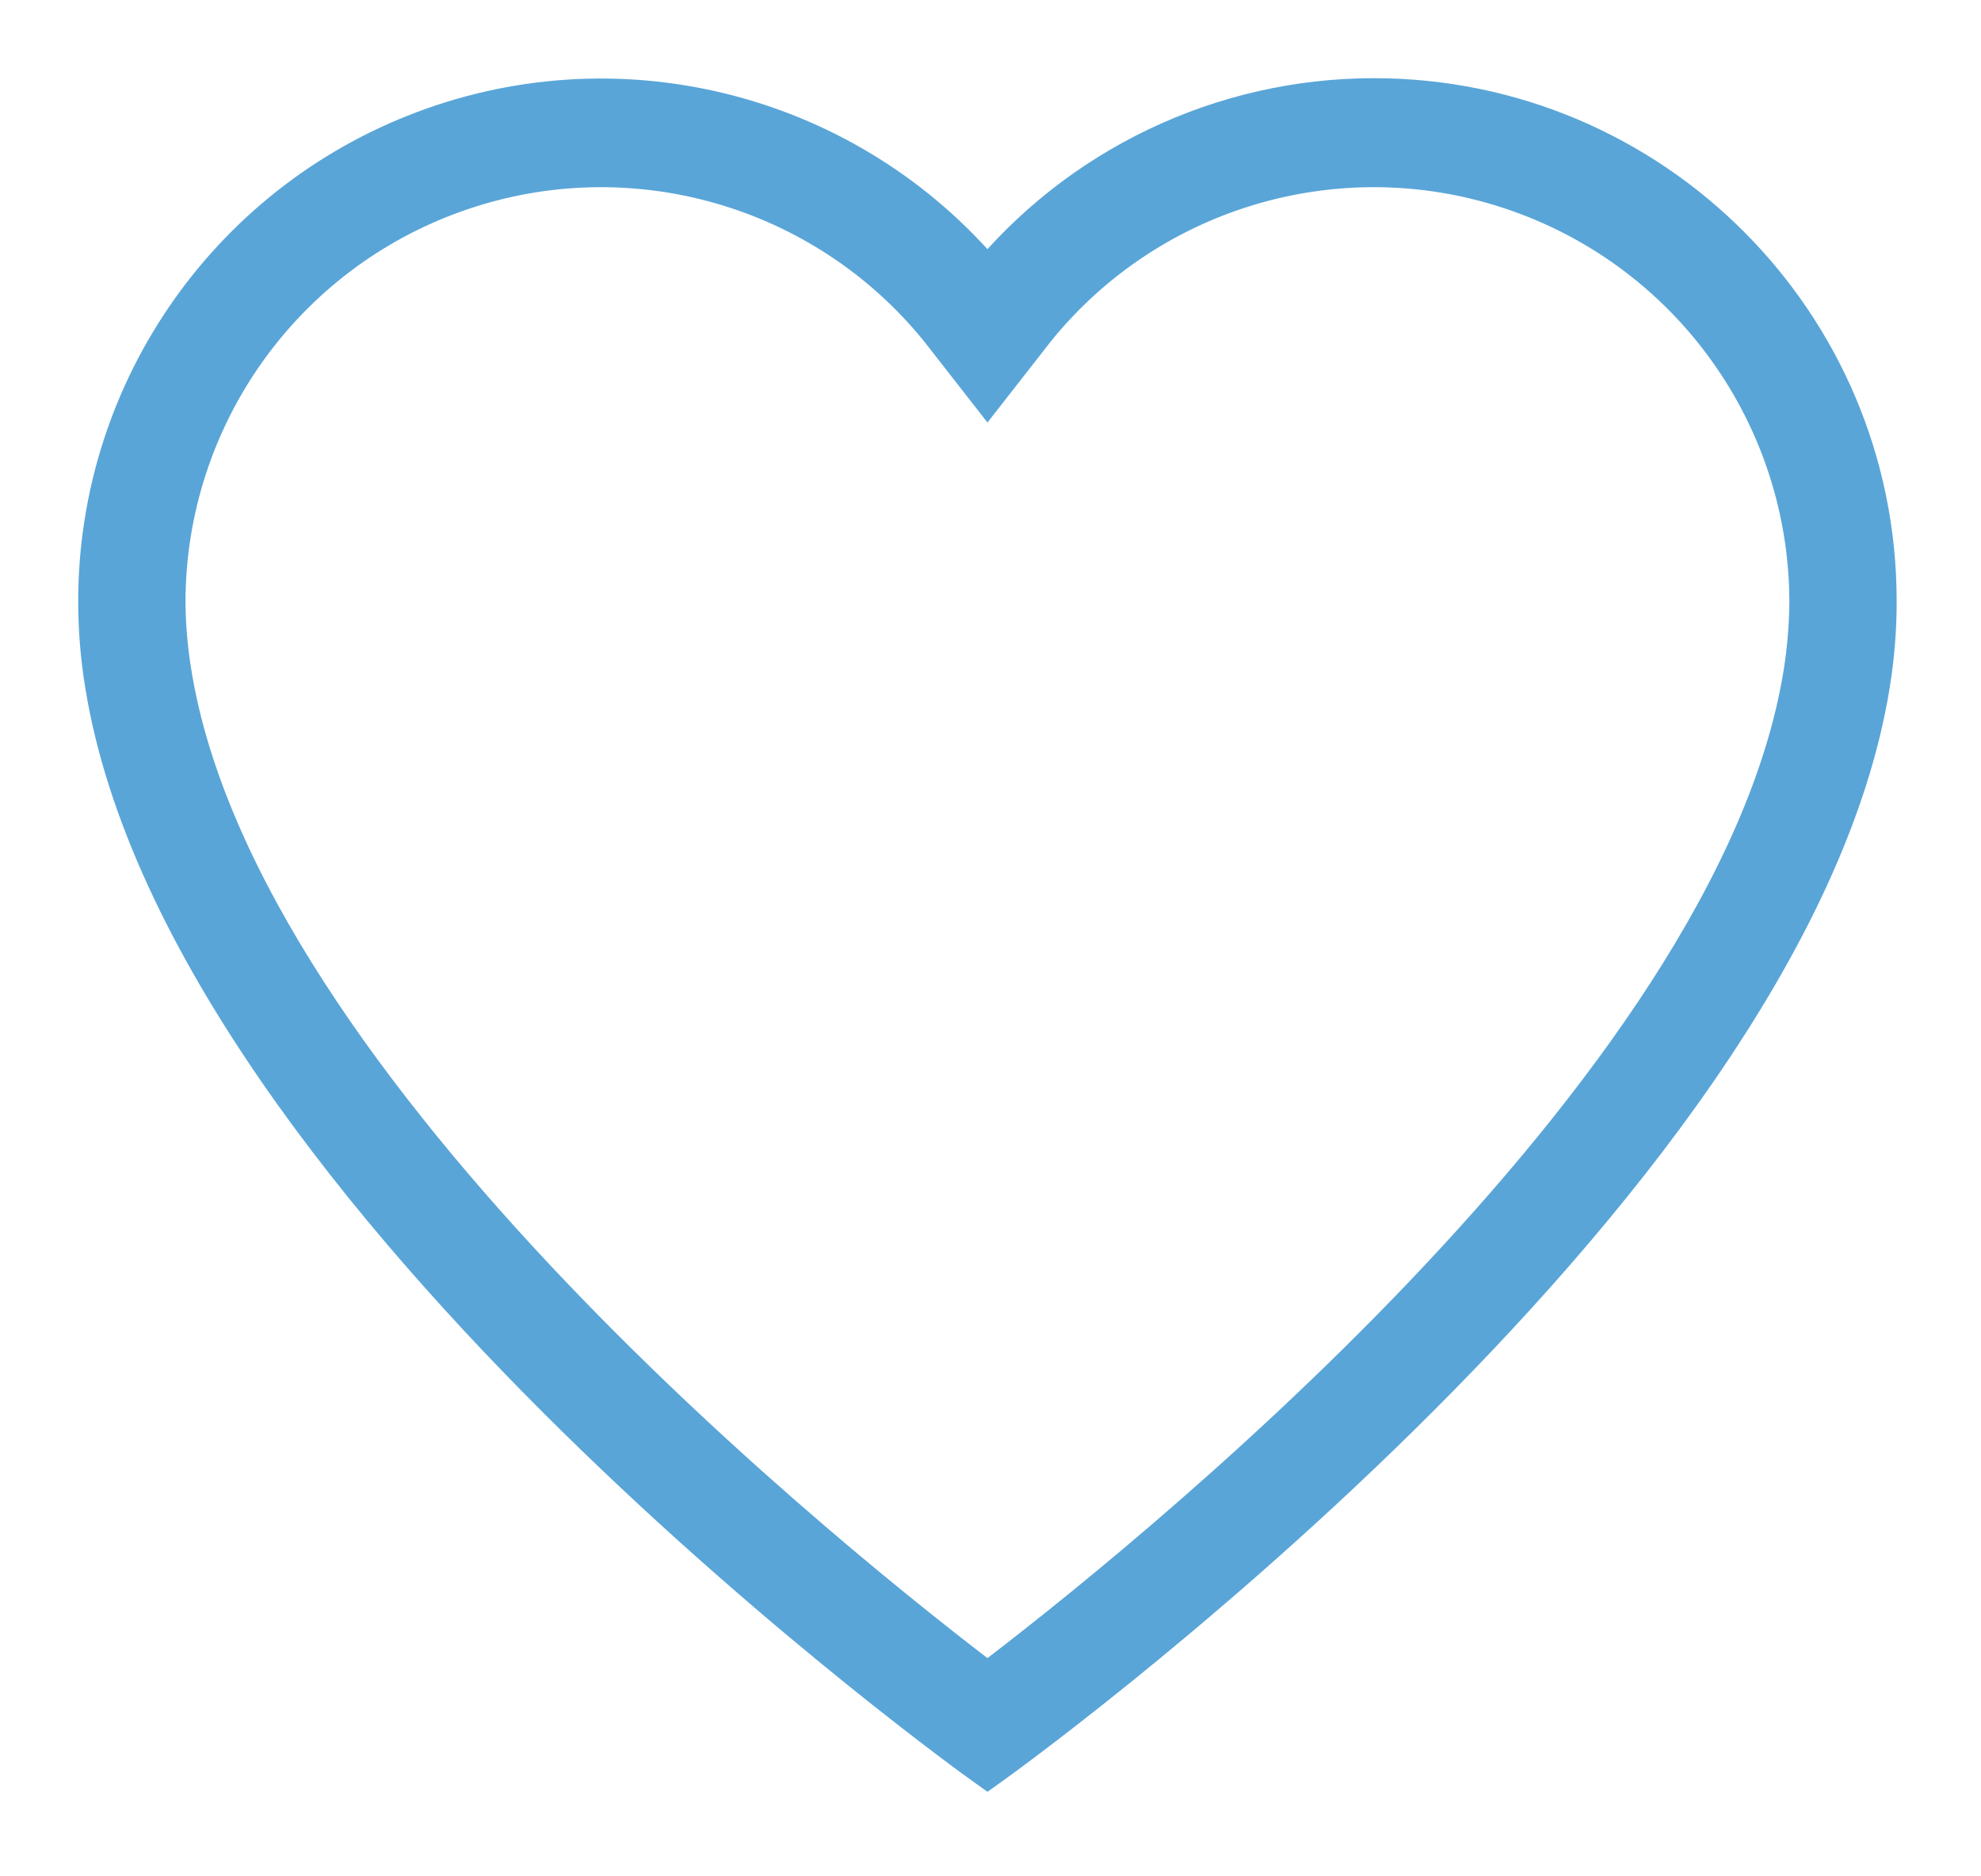 <?xml version="1.0" encoding="UTF-8"?>
<svg width="19px" height="18px" viewBox="0 0 19 18" version="1.1" xmlns="http://www.w3.org/2000/svg" xmlns:xlink="http://www.w3.org/1999/xlink">
  <g id="Site" stroke="none" stroke-width="1" fill="none" fill-rule="evenodd">
    <g id="About-me" transform="translate(-566, -1373)" fill="#59A5D8" fill-rule="nonzero" stroke="#59A5D8" stroke-width="0.5">
      <g id="Content" transform="translate(330, 1221)">
        <g id="Profile-info">
          <g id="married" transform="translate(237, 153)">
            <g id="heart">
              <path d="M12.176,0 C10.737,0.001 9.374,0.653 8.471,1.774 C7.202,0.204 5.082,-0.397 3.178,0.276 C1.275,0.948 0.002,2.746 -3.69203646e-06,4.765 C-0,5.029 0.021,5.293 0.064,5.554 C0.847,10.435 8.471,15.882 8.471,15.882 C8.471,15.882 16.094,10.435 16.878,5.554 C16.92,5.293 16.942,5.029 16.941,4.765 C16.941,2.133 14.808,0 12.176,0 Z M16.354,5.469 C15.702,9.529 9.884,14.151 8.471,15.221 C7.057,14.151 1.239,9.529 0.588,5.464 C0.55,5.232 0.53,4.999 0.529,4.765 C0.536,2.973 1.67,1.38 3.36,0.786 C5.05,0.191 6.931,0.725 8.058,2.118 L8.471,2.647 L8.884,2.118 C10.01,0.725 11.891,0.191 13.581,0.786 C15.271,1.38 16.405,2.973 16.412,4.765 C16.411,5.001 16.391,5.236 16.354,5.469 Z" id="Shape"></path>
            </g>
          </g>
        </g>
      </g>
    </g>
  </g>
</svg>
